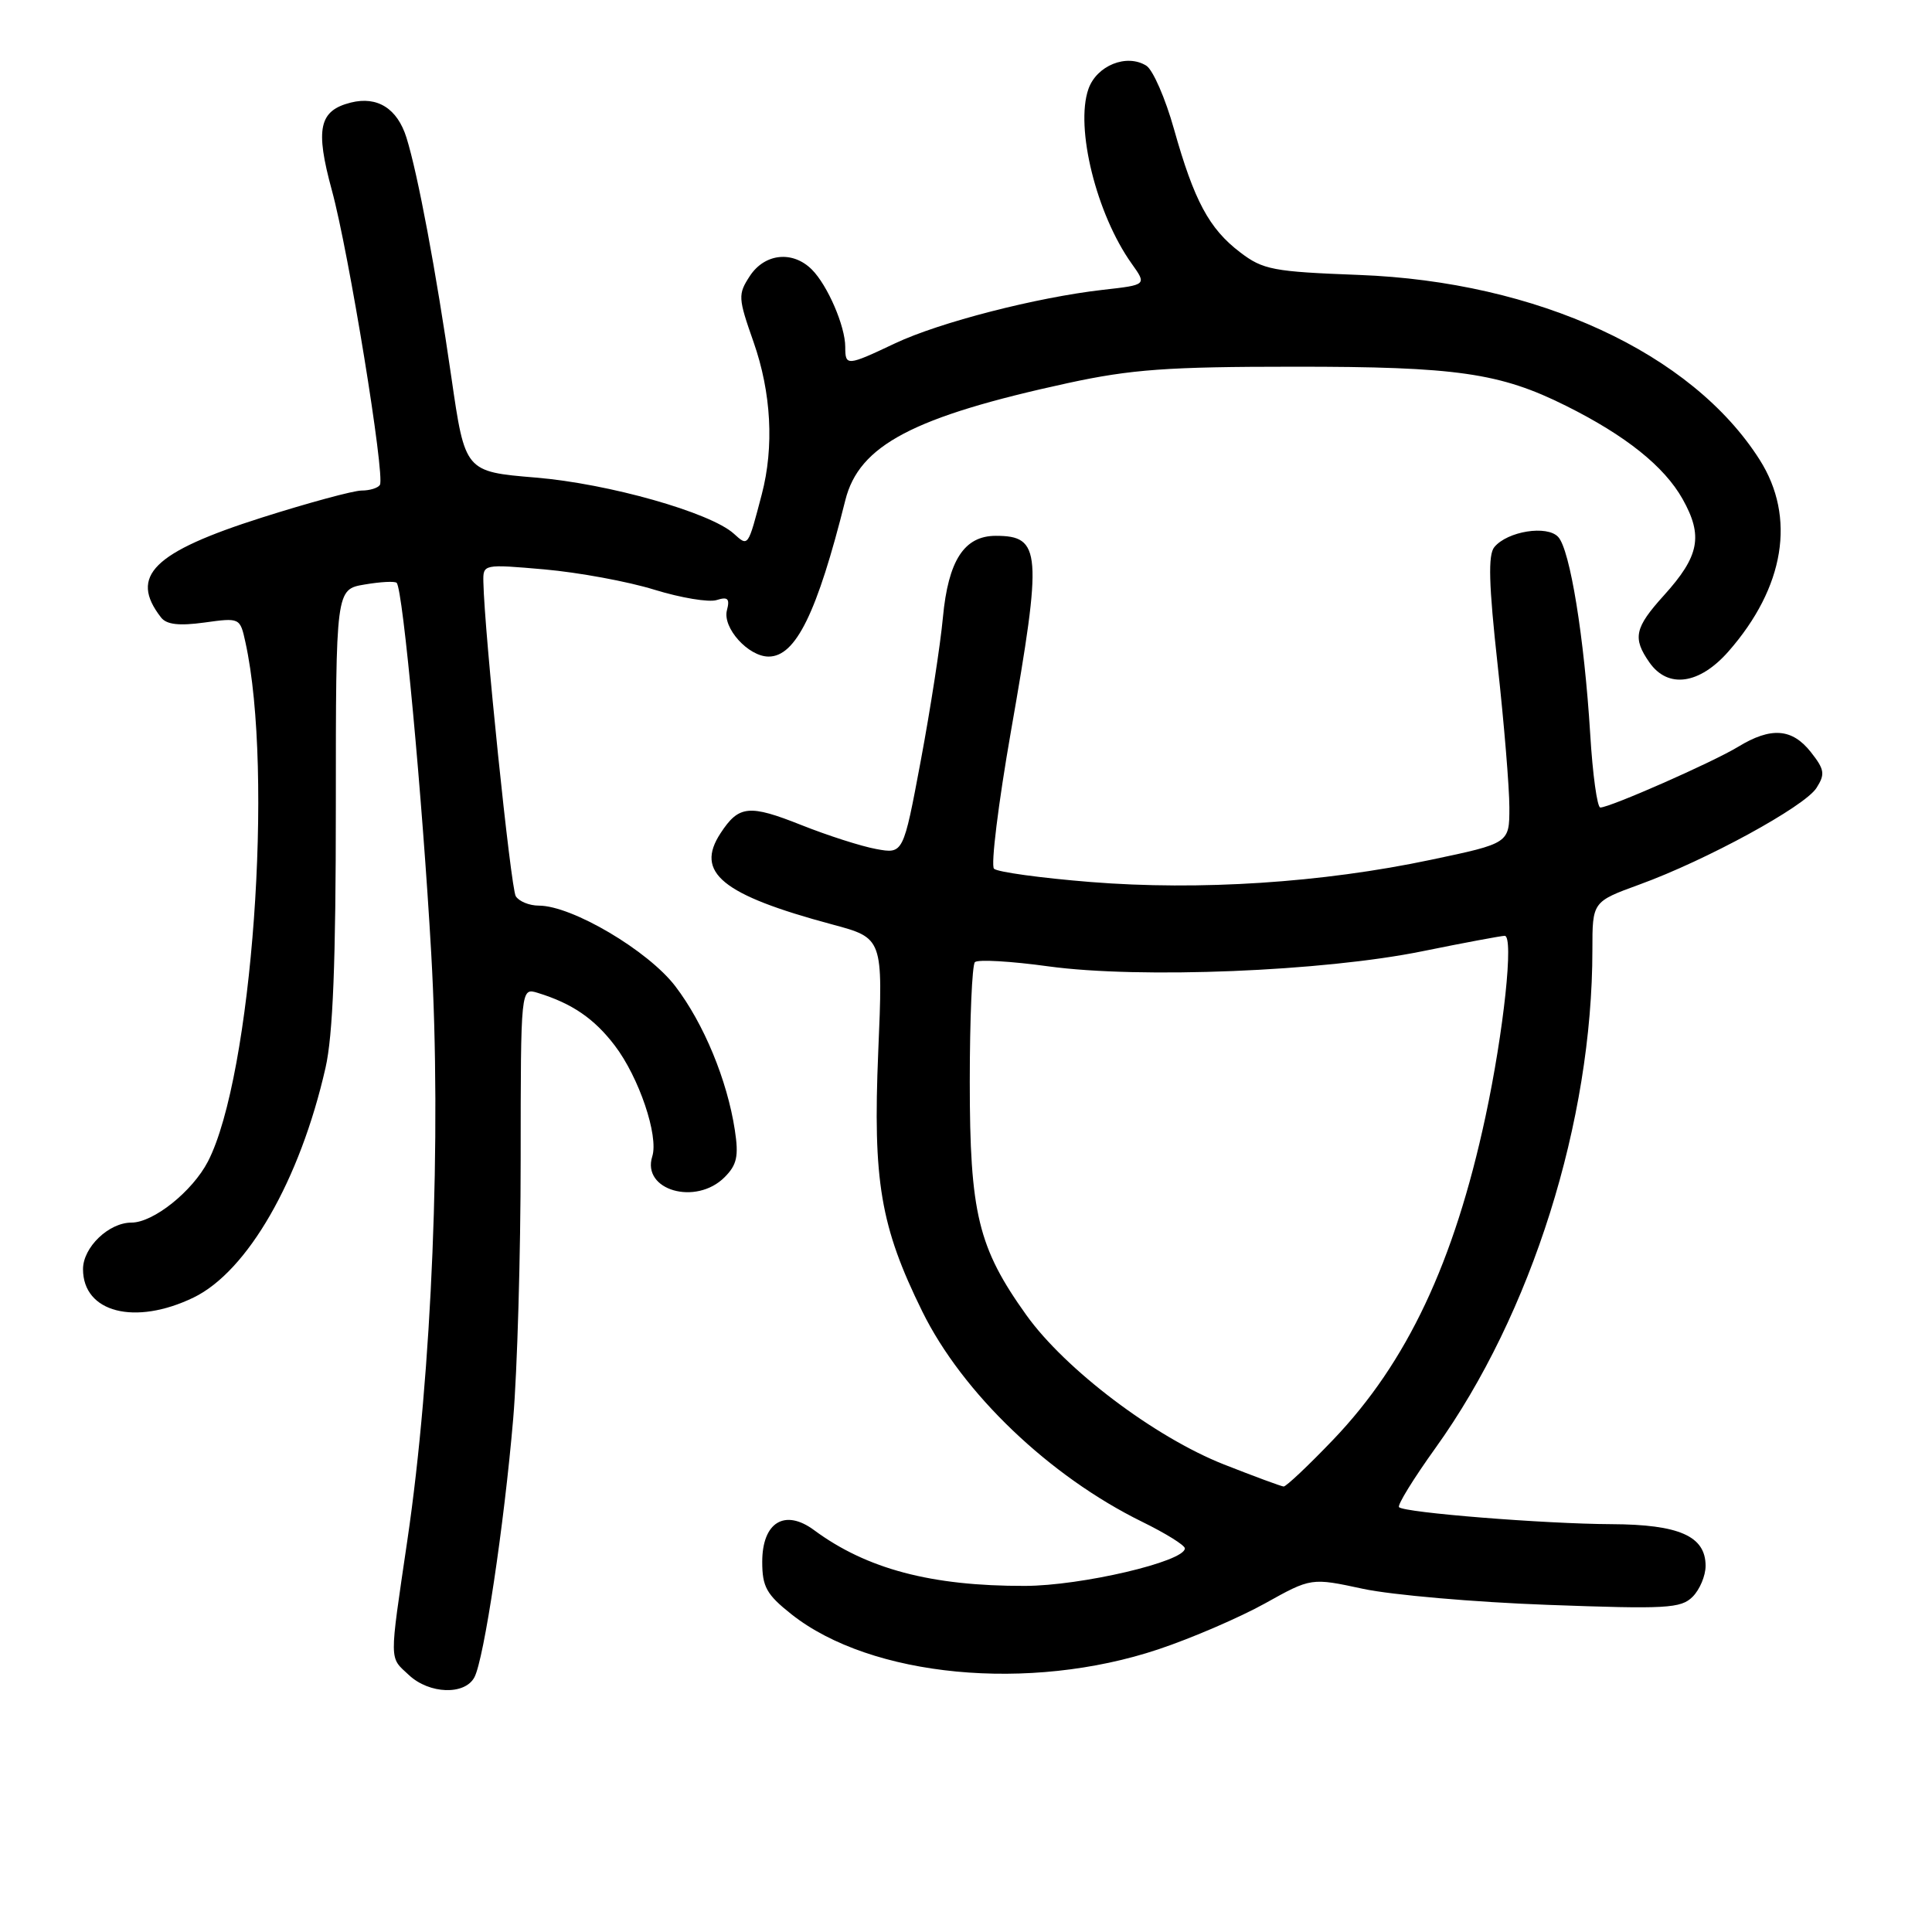 <?xml version="1.0" encoding="UTF-8" standalone="no"?>
<!DOCTYPE svg PUBLIC "-//W3C//DTD SVG 1.1//EN" "http://www.w3.org/Graphics/SVG/1.1/DTD/svg11.dtd" >
<svg xmlns="http://www.w3.org/2000/svg" xmlns:xlink="http://www.w3.org/1999/xlink" version="1.1" viewBox="0 0 256 256">
 <g >
 <path fill="currentColor"
d=" M 62.86 222.25 C 64.13 219.88 66.80 202.09 68.00 188.00 C 68.54 181.68 68.99 166.23 68.99 153.68 C 69.00 130.87 69.00 130.87 71.25 131.56 C 75.81 132.96 78.74 134.97 81.46 138.54 C 84.67 142.75 87.29 150.50 86.43 153.23 C 85.00 157.72 92.21 159.79 96.01 155.99 C 97.65 154.35 97.90 153.20 97.37 149.74 C 96.36 143.12 93.25 135.62 89.49 130.69 C 85.88 125.96 75.79 120.00 71.40 120.00 C 70.14 120.00 68.77 119.44 68.34 118.75 C 67.68 117.67 64.18 83.79 64.05 77.12 C 64.00 74.75 64.03 74.74 72.16 75.45 C 76.65 75.85 83.20 77.05 86.71 78.14 C 90.22 79.22 93.93 79.84 94.96 79.51 C 96.44 79.04 96.73 79.32 96.32 80.87 C 95.72 83.19 99.15 87.00 101.85 87.00 C 105.44 87.00 108.27 81.23 112.01 66.28 C 113.83 58.99 121.00 55.22 141.50 50.76 C 149.89 48.94 154.72 48.59 171.50 48.59 C 193.02 48.58 198.76 49.41 207.50 53.77 C 215.41 57.71 220.52 61.80 222.95 66.12 C 225.70 71.02 225.19 73.68 220.47 78.90 C 216.59 83.19 216.30 84.55 218.56 87.78 C 221.01 91.28 225.18 90.70 229.03 86.32 C 236.48 77.83 238.00 68.54 233.17 60.93 C 224.19 46.77 203.70 37.32 180.07 36.43 C 168.69 36.00 167.36 35.75 164.32 33.43 C 160.21 30.30 158.23 26.60 155.56 17.11 C 154.42 13.04 152.77 9.26 151.90 8.71 C 149.30 7.07 145.31 8.68 144.22 11.80 C 142.44 16.90 145.28 28.38 149.95 34.93 C 151.96 37.75 151.96 37.75 146.17 38.40 C 137.36 39.40 124.49 42.71 118.59 45.50 C 112.21 48.52 112.00 48.53 112.00 45.97 C 112.00 43.22 109.66 37.80 107.57 35.71 C 105.03 33.18 101.33 33.57 99.36 36.57 C 97.77 39.01 97.79 39.46 99.85 45.32 C 102.20 52.02 102.59 59.20 100.94 65.50 C 99.09 72.55 99.16 72.45 97.23 70.71 C 94.11 67.90 80.64 64.08 70.97 63.28 C 61.62 62.50 61.62 62.50 59.81 50.00 C 57.77 35.89 55.37 23.08 53.86 18.24 C 52.65 14.38 50.01 12.71 46.49 13.59 C 42.27 14.65 41.75 17.05 43.97 25.20 C 46.21 33.37 51.05 63.09 50.34 64.25 C 50.09 64.66 49.00 65.00 47.92 65.00 C 46.84 65.00 40.91 66.61 34.73 68.57 C 20.28 73.16 17.07 76.33 21.34 81.82 C 22.07 82.76 23.72 82.95 27.08 82.49 C 31.78 81.84 31.81 81.85 32.52 85.10 C 36.31 102.33 33.39 142.60 27.55 153.91 C 25.50 157.86 20.33 162.00 17.42 162.00 C 14.41 162.00 11.00 165.28 11.00 168.17 C 11.00 173.92 17.89 175.68 25.65 171.93 C 32.80 168.46 39.75 156.38 43.13 141.50 C 44.12 137.18 44.50 127.46 44.50 106.80 C 44.50 78.09 44.50 78.09 48.32 77.45 C 50.42 77.09 52.33 76.99 52.56 77.23 C 53.39 78.05 55.97 105.73 57.14 126.34 C 58.52 150.55 57.25 181.91 53.97 204.14 C 51.56 220.55 51.55 219.50 54.19 221.96 C 56.89 224.48 61.59 224.64 62.86 222.25 Z  M 153.50 218.54 C 157.90 217.07 164.25 214.33 167.62 212.46 C 173.74 209.05 173.74 209.05 180.62 210.53 C 184.40 211.34 195.39 212.30 205.03 212.65 C 220.81 213.23 222.73 213.13 224.28 211.58 C 225.23 210.63 226.00 208.79 226.00 207.49 C 226.00 203.55 222.52 202.00 213.53 201.96 C 204.66 201.92 186.10 200.44 185.38 199.71 C 185.12 199.45 187.30 195.92 190.22 191.85 C 202.95 174.11 211.00 148.54 211.00 125.86 C 211.00 119.48 211.00 119.48 217.25 117.20 C 226.10 113.98 239.11 106.88 240.69 104.41 C 241.86 102.58 241.77 101.97 239.95 99.66 C 237.46 96.50 234.66 96.30 230.30 98.96 C 226.95 101.00 213.33 107.00 212.05 107.00 C 211.64 107.00 211.03 102.61 210.71 97.25 C 209.92 84.45 208.04 72.84 206.47 71.15 C 205.00 69.55 199.75 70.39 198.01 72.49 C 197.16 73.51 197.27 77.44 198.44 88.06 C 199.30 95.87 200.00 104.39 200.00 107.00 C 200.00 111.74 200.00 111.74 189.59 113.93 C 175.20 116.97 158.96 118.03 144.50 116.87 C 137.91 116.34 132.15 115.55 131.71 115.11 C 131.27 114.67 132.28 106.49 133.95 96.93 C 138.13 73.11 137.97 71.00 131.95 71.00 C 127.76 71.00 125.65 74.26 124.94 81.82 C 124.60 85.49 123.27 94.05 122.00 100.83 C 119.69 113.16 119.69 113.16 116.10 112.50 C 114.12 112.14 109.67 110.71 106.20 109.33 C 99.26 106.57 97.90 106.70 95.48 110.40 C 92.05 115.62 95.66 118.57 110.26 122.49 C 117.01 124.30 117.01 124.30 116.37 139.40 C 115.65 156.52 116.66 162.51 122.21 173.78 C 127.54 184.60 139.05 195.61 151.33 201.64 C 154.45 203.17 157.00 204.75 157.00 205.17 C 157.00 206.91 143.27 210.13 135.79 210.14 C 123.41 210.17 114.84 207.90 107.87 202.75 C 103.99 199.88 101.00 201.71 101.00 206.95 C 101.00 210.26 101.57 211.28 104.86 213.89 C 115.40 222.24 136.42 224.25 153.50 218.54 Z  M 162.16 194.04 C 153.00 190.42 141.17 181.48 136.00 174.26 C 129.61 165.33 128.50 160.77 128.50 143.33 C 128.50 134.99 128.81 127.86 129.18 127.49 C 129.56 127.11 133.95 127.36 138.94 128.05 C 151.05 129.70 175.35 128.72 188.50 126.04 C 194.00 124.92 198.90 124.01 199.38 124.00 C 200.61 124.00 199.26 136.65 196.83 147.98 C 192.68 167.30 186.43 180.54 176.67 190.75 C 173.38 194.19 170.42 196.98 170.09 196.97 C 169.77 196.95 166.20 195.63 162.16 194.04 Z "/>
</g>
</svg>